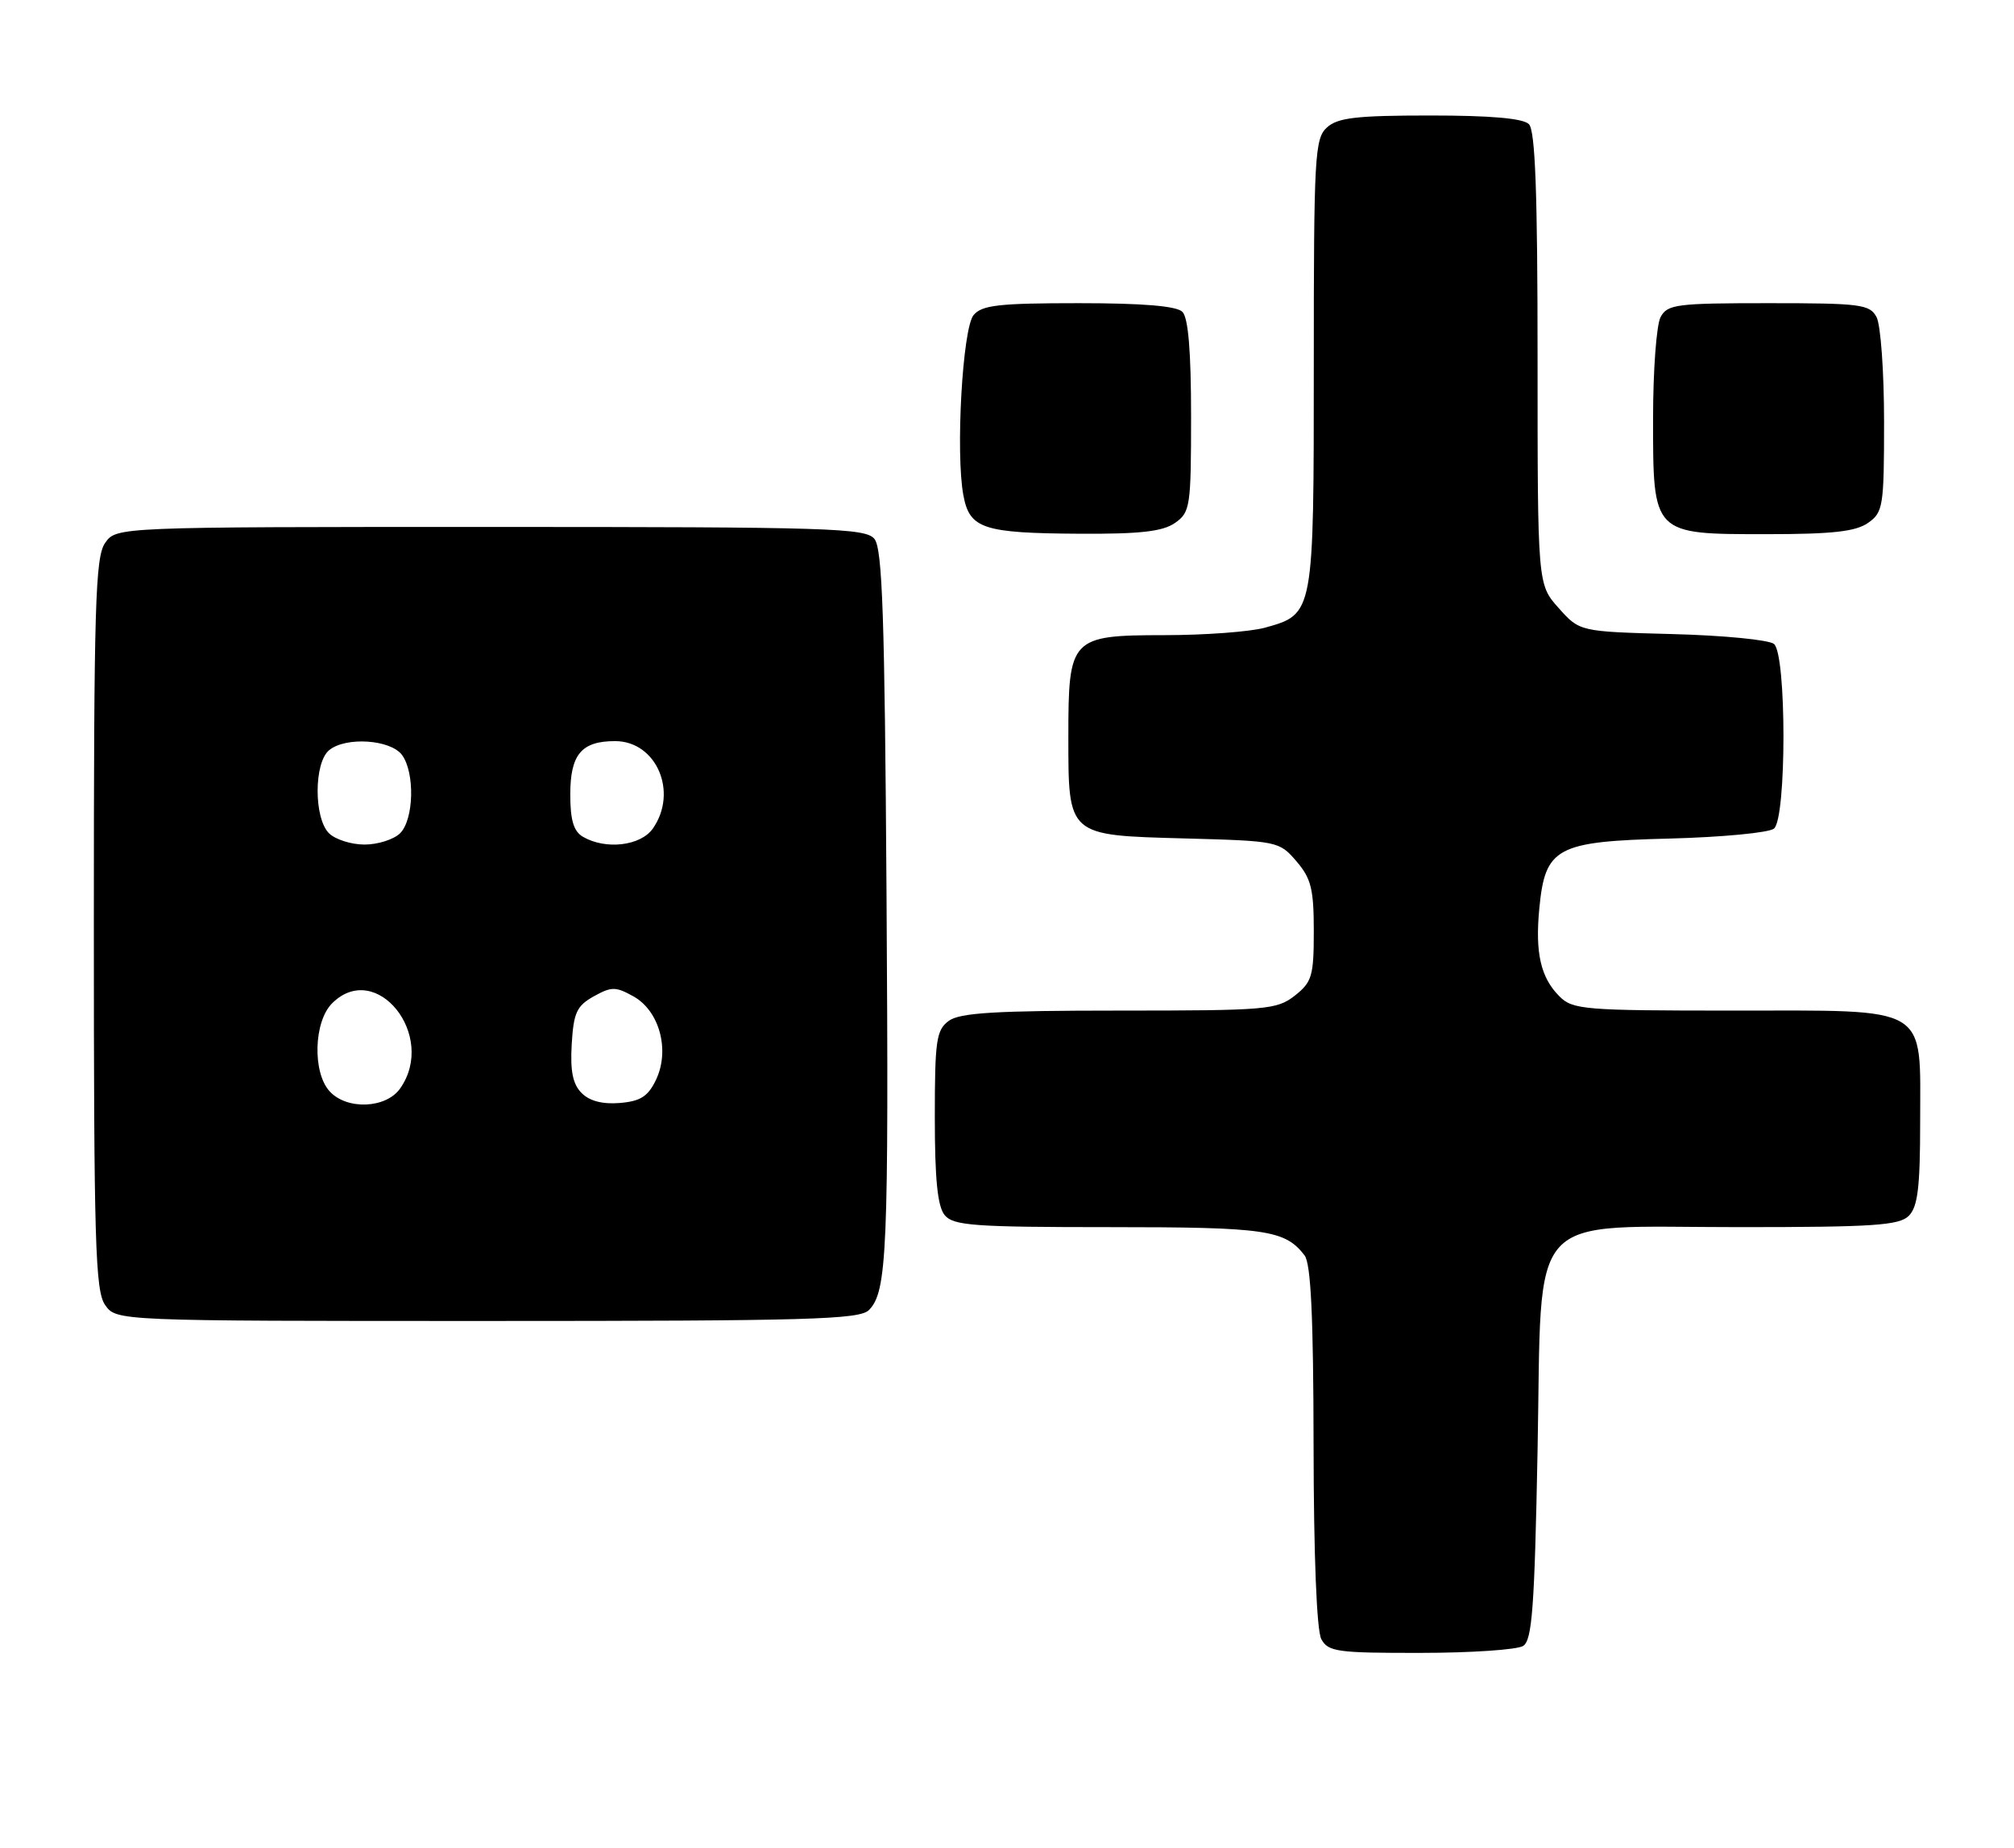<?xml version="1.0" encoding="UTF-8" standalone="no"?>
<!DOCTYPE svg PUBLIC "-//W3C//DTD SVG 1.1//EN" "http://www.w3.org/Graphics/SVG/1.1/DTD/svg11.dtd" >
<svg xmlns="http://www.w3.org/2000/svg" xmlns:xlink="http://www.w3.org/1999/xlink" version="1.1" viewBox="0 0 279 256">
 <g >
 <path fill="currentColor"
d=" M 211.00 228.02 C 212.25 227.23 212.58 222.71 213.00 200.95 C 213.65 167.10 211.03 170.00 240.98 170.00 C 259.54 170.00 263.10 169.76 264.43 168.43 C 265.67 167.18 266.00 164.48 266.00 155.43 C 266.00 139.07 267.57 140.00 240.00 140.00 C 219.43 140.00 217.87 139.87 216.03 138.03 C 213.43 135.43 212.65 132.01 213.24 125.86 C 214.05 117.39 215.59 116.56 231.27 116.17 C 238.55 115.98 245.06 115.36 245.75 114.79 C 247.50 113.34 247.50 90.66 245.75 89.21 C 245.06 88.64 238.72 88.02 231.67 87.84 C 218.83 87.50 218.83 87.50 215.92 84.23 C 213.00 80.97 213.00 80.97 213.00 49.68 C 213.00 26.69 212.68 18.08 211.80 17.20 C 210.99 16.39 206.50 16.00 198.13 16.00 C 187.93 16.00 185.32 16.30 183.83 17.65 C 182.13 19.19 182.00 21.55 182.00 50.43 C 182.00 85.17 182.02 85.07 175.22 86.96 C 173.17 87.52 166.91 87.99 161.31 87.99 C 148.32 88.00 148.00 88.34 148.00 102.00 C 148.00 115.86 147.84 115.71 164.07 116.15 C 177.00 116.50 177.21 116.54 179.59 119.31 C 181.63 121.68 182.00 123.16 182.00 128.98 C 182.00 135.22 181.75 136.05 179.37 137.93 C 176.88 139.88 175.47 140.00 155.06 140.00 C 137.92 140.00 132.98 140.30 131.44 141.42 C 129.71 142.69 129.50 144.11 129.50 154.76 C 129.50 163.40 129.88 167.14 130.87 168.34 C 132.07 169.79 134.95 170.00 153.69 170.00 C 175.39 170.00 178.00 170.38 180.72 173.91 C 181.60 175.06 181.95 182.39 181.97 200.32 C 181.99 215.45 182.40 225.89 183.04 227.07 C 183.98 228.82 185.23 229.00 196.79 228.98 C 203.78 228.98 210.18 228.54 211.00 228.02 Z  M 120.37 181.49 C 122.89 178.97 123.13 173.36 122.81 123.90 C 122.56 85.37 122.24 75.99 121.13 74.65 C 119.88 73.15 114.90 73.00 67.93 73.00 C 16.11 73.00 16.11 73.00 14.56 75.22 C 13.20 77.16 13.00 83.86 13.00 128.00 C 13.00 172.14 13.20 178.84 14.56 180.78 C 16.11 183.00 16.11 183.00 67.49 183.00 C 112.00 183.00 119.06 182.80 120.37 181.49 Z  M 162.78 72.44 C 164.88 70.97 165.00 70.19 165.00 57.64 C 165.00 48.68 164.61 44.01 163.80 43.20 C 162.99 42.39 158.34 42.00 149.42 42.00 C 138.39 42.00 136.02 42.27 134.87 43.65 C 133.34 45.49 132.36 62.79 133.46 68.63 C 134.32 73.25 136.19 73.86 149.53 73.94 C 157.97 73.99 161.08 73.63 162.78 72.44 Z  M 258.78 72.44 C 260.87 70.98 261.00 70.17 261.00 58.38 C 261.00 51.50 260.53 45.00 259.96 43.93 C 259.02 42.16 257.75 42.00 245.00 42.00 C 232.25 42.00 230.98 42.16 230.04 43.93 C 229.47 45.00 229.00 51.30 229.00 57.93 C 229.00 74.13 228.88 74.00 244.78 74.00 C 253.82 74.00 257.07 73.64 258.78 72.44 Z  M 45.65 151.17 C 43.27 148.54 43.47 141.53 46.00 139.00 C 52.10 132.90 60.57 143.46 55.44 150.78 C 53.48 153.58 48.03 153.80 45.65 151.17 Z  M 80.58 151.43 C 79.35 150.21 78.98 148.39 79.20 144.66 C 79.46 140.29 79.89 139.35 82.25 138.03 C 84.72 136.66 85.28 136.66 87.75 138.03 C 91.36 140.04 92.83 145.49 90.88 149.58 C 89.78 151.89 88.73 152.56 85.87 152.80 C 83.49 153.00 81.67 152.53 80.58 151.43 Z  M 45.57 115.43 C 43.47 113.32 43.48 105.68 45.59 103.93 C 47.88 102.03 54.12 102.44 55.70 104.60 C 57.49 107.06 57.34 113.52 55.43 115.43 C 54.56 116.29 52.35 117.00 50.50 117.00 C 48.65 117.00 46.44 116.29 45.57 115.43 Z  M 80.75 115.92 C 79.47 115.17 79.00 113.62 79.00 110.07 C 79.00 104.51 80.55 102.67 85.21 102.67 C 90.93 102.67 93.98 109.73 90.44 114.78 C 88.75 117.19 83.91 117.76 80.75 115.92 Z "/>
</g>
</svg>